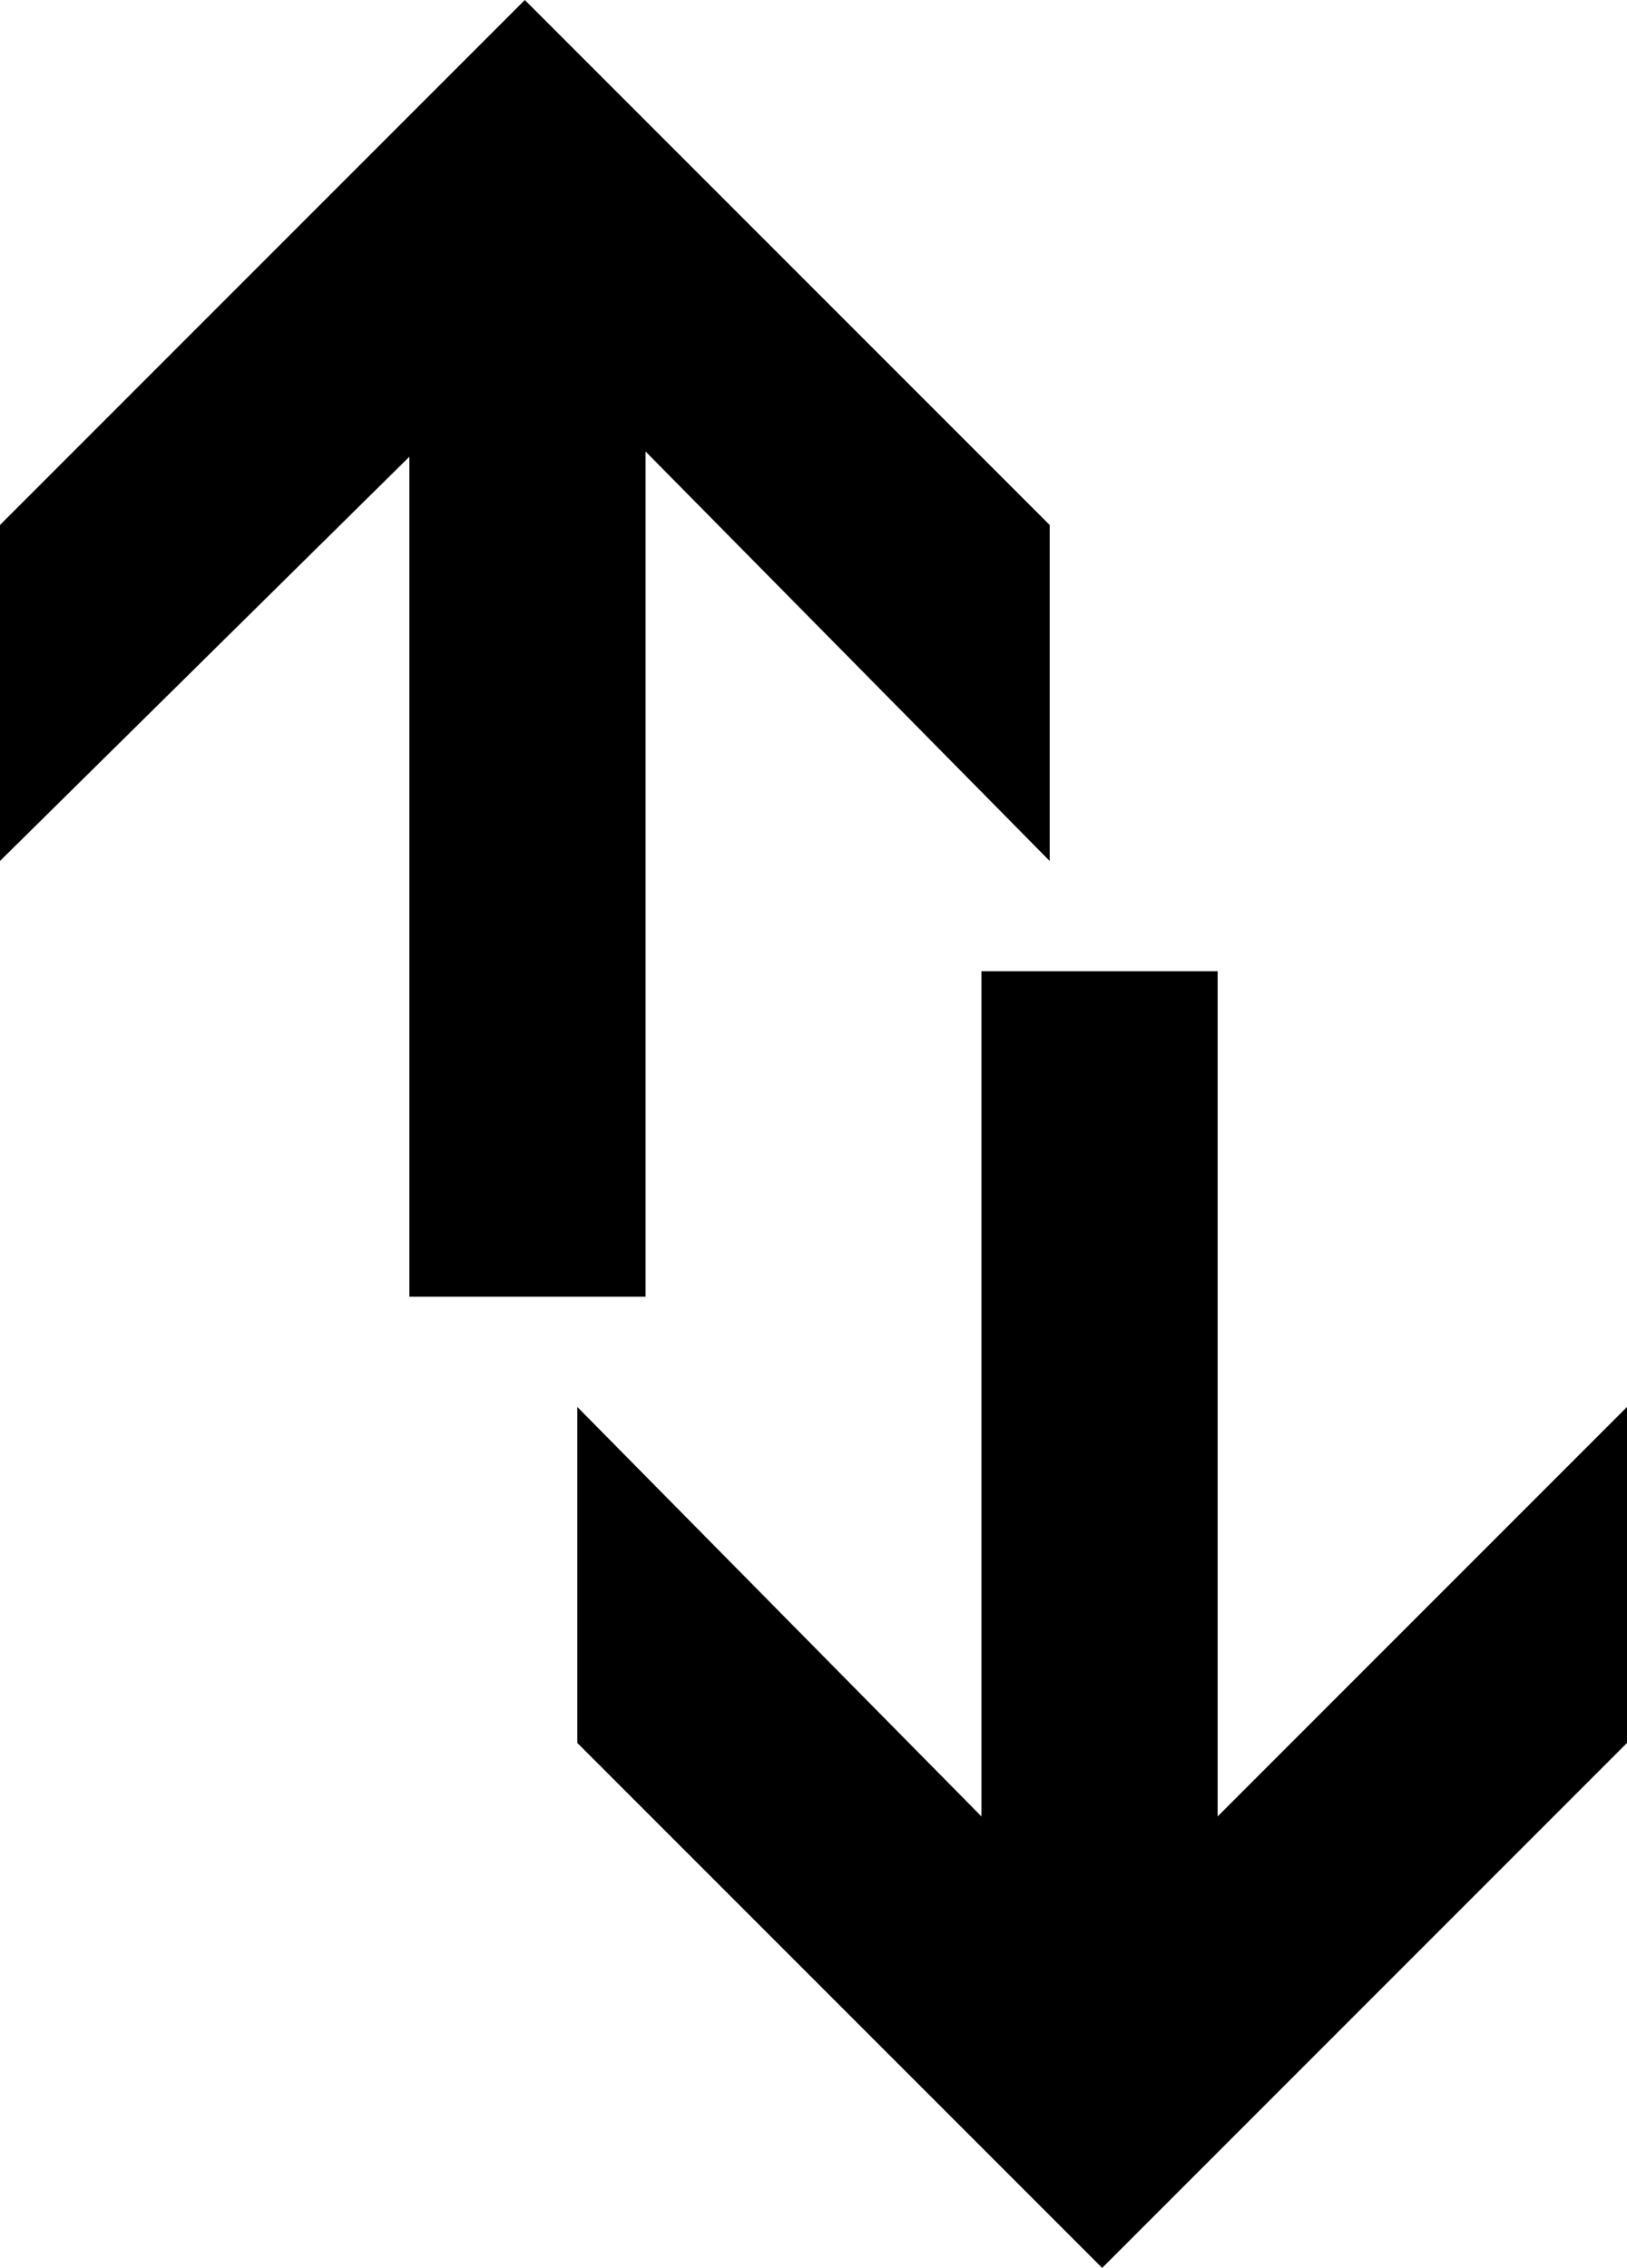 <?xml version="1.0" encoding="utf-8"?>
<!-- Generator: Adobe Illustrator 20.1.0, SVG Export Plug-In . SVG Version: 6.00 Build 0)  -->
<svg version="1.1" id="Layer_1" xmlns="http://www.w3.org/2000/svg" xmlns:xlink="http://www.w3.org/1999/xlink" x="0px" y="0px"
	 viewBox="0 0 31 43.2" style="enable-background:new 0 0 31 43.2;" xml:space="preserve">
<title>Arrow 32.4</title>
<desc>Created with Sketch.</desc>
<g>
	<g>
		<path d="M31,26.8v6.4l-10,10l-10-10v-6.4l7.7,7.8V18.5h4.5v16.1L31,26.8z M0,16.4V10L10,0l10,10v6.4l-7.7-7.8v16.1H7.8v-16L0,16.4
			z"/>
	</g>
</g>
</svg>
